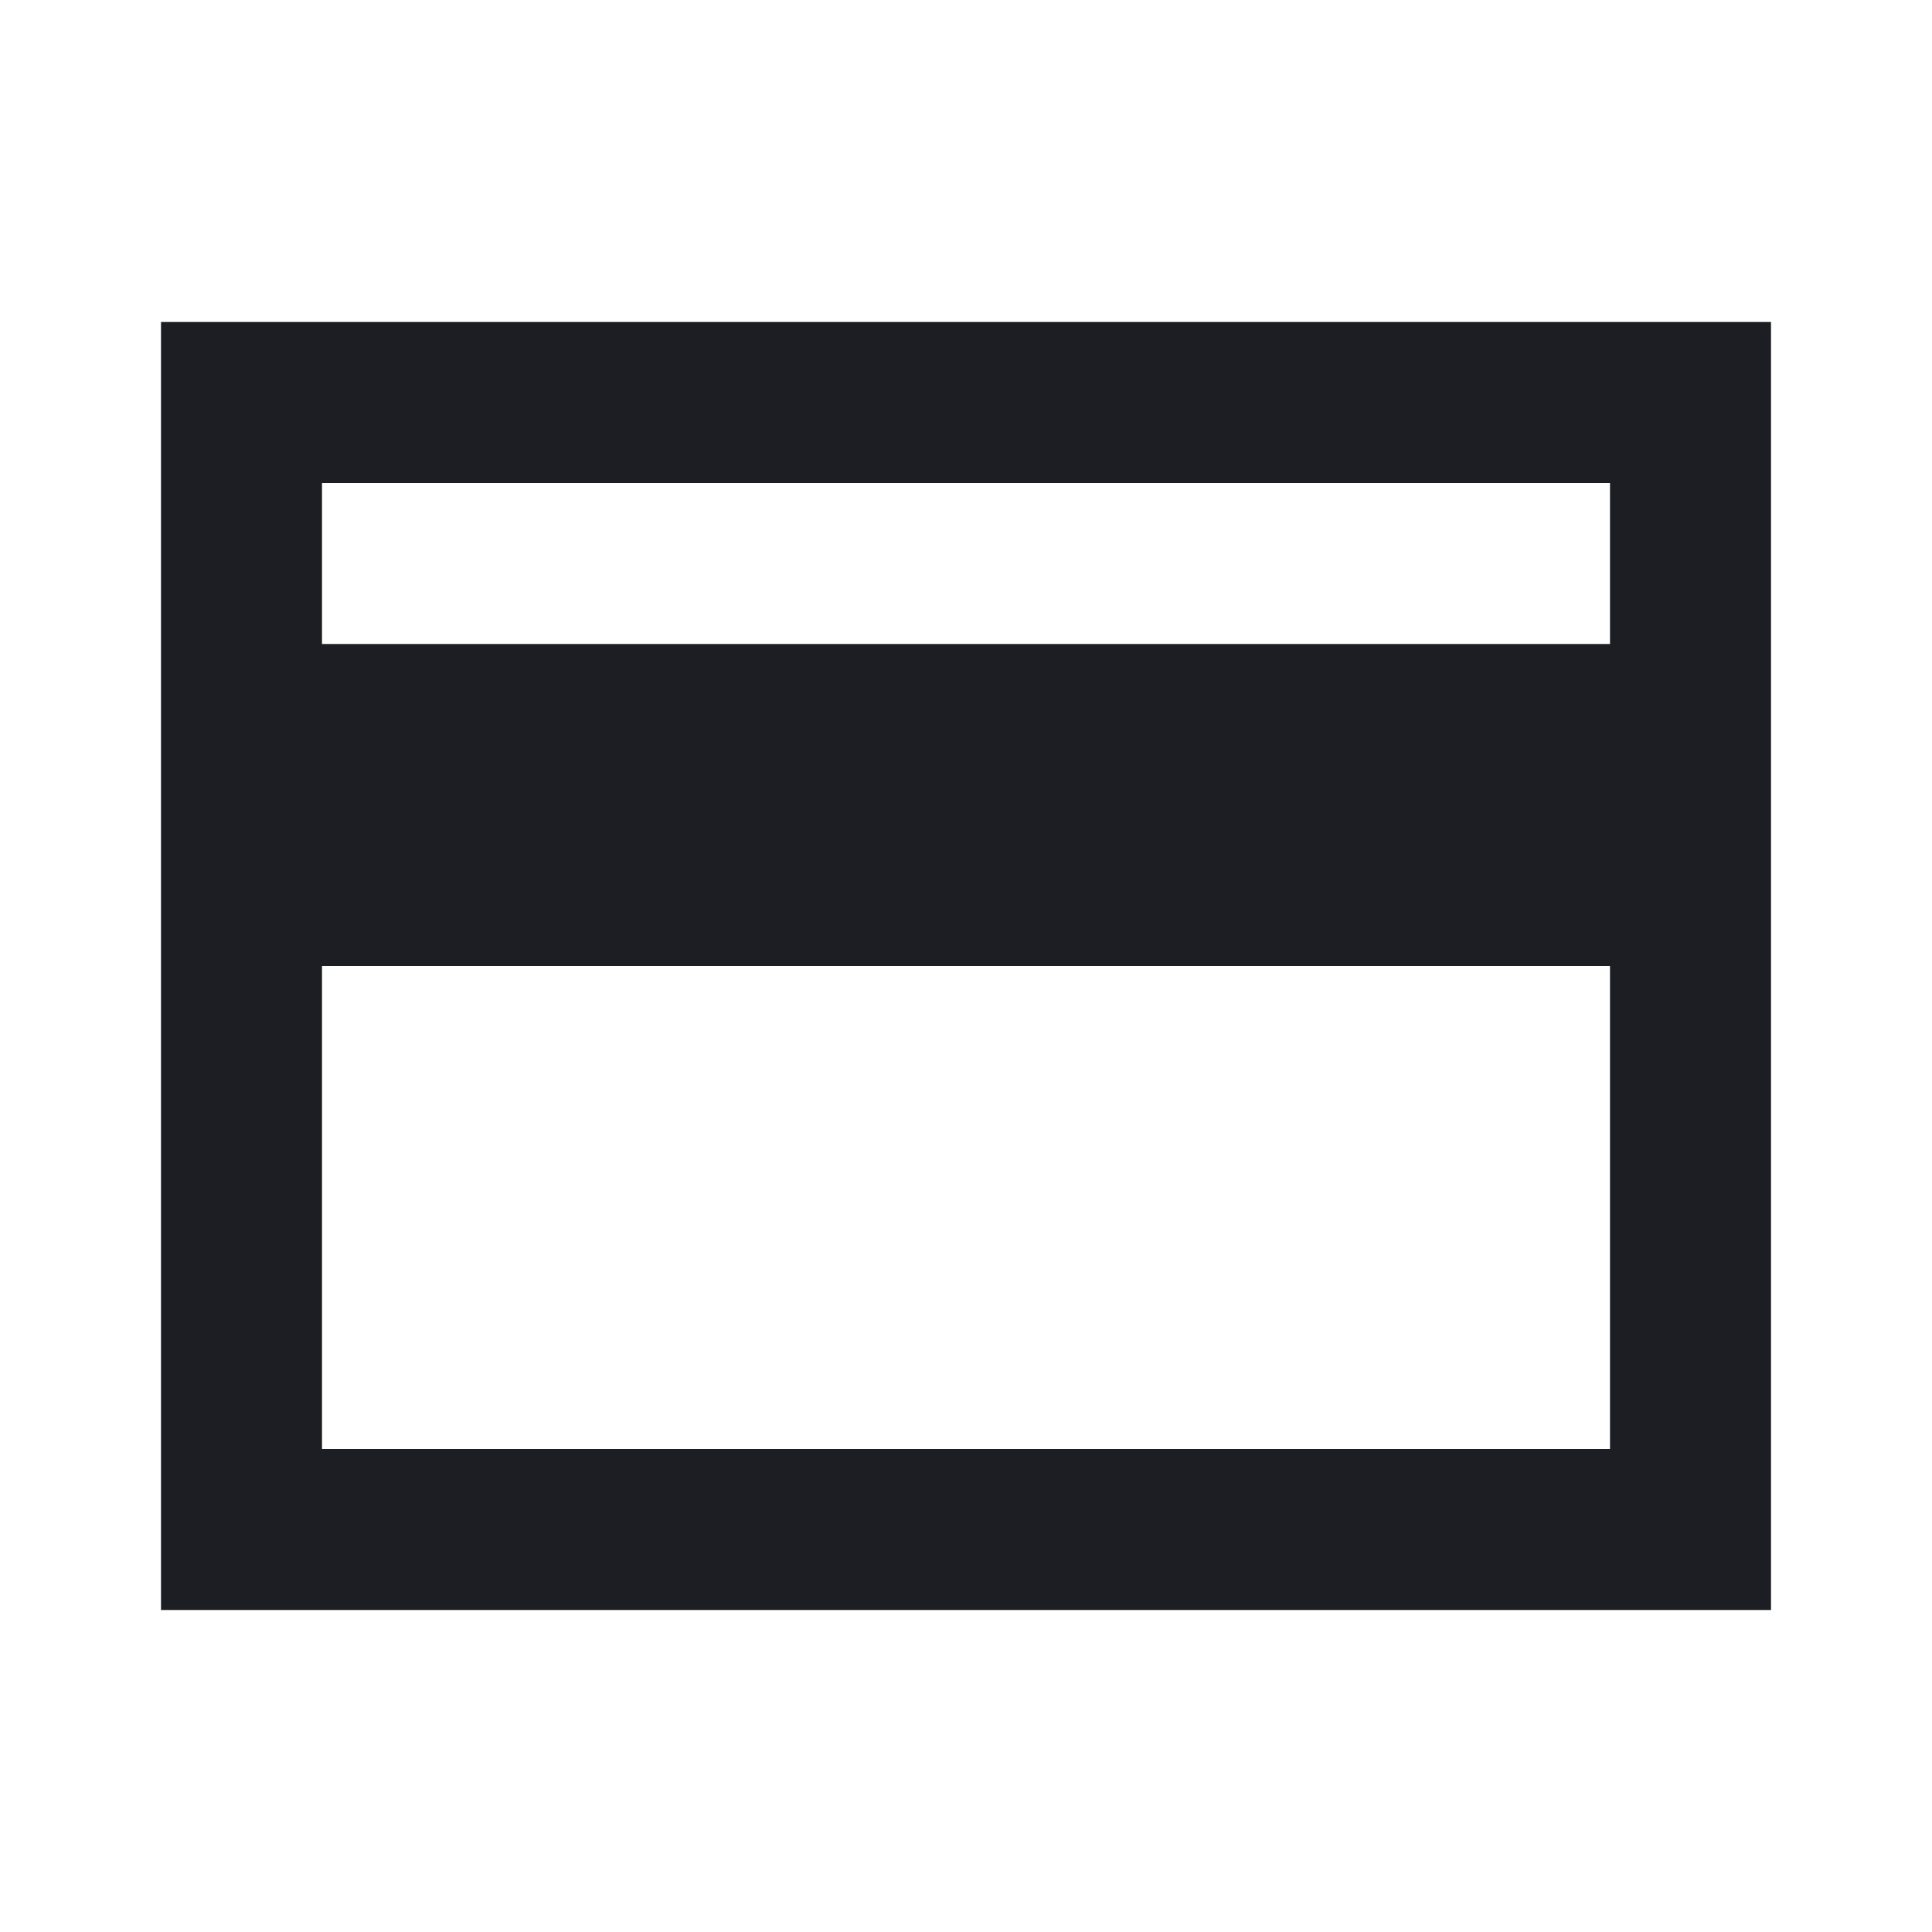 <svg width="1200" height="1200" viewBox="0 0 1200 1200" fill="none" xmlns="http://www.w3.org/2000/svg"><path d="M100.000 600.000 L 100.000 1000.000 600.000 1000.000 L 1100.000 1000.000 1100.000 600.000 L 1100.000 200.000 600.000 200.000 L 100.000 200.000 100.000 600.000 M1000.000 350.000 L 1000.000 400.000 600.000 400.000 L 200.000 400.000 200.000 350.000 L 200.000 300.000 600.000 300.000 L 1000.000 300.000 1000.000 350.000 M1000.000 750.000 L 1000.000 900.000 600.000 900.000 L 200.000 900.000 200.000 750.000 L 200.000 600.000 600.000 600.000 L 1000.000 600.000 1000.000 750.000 " fill="#1D1E23" stroke="none" fill-rule="evenodd"></path></svg>